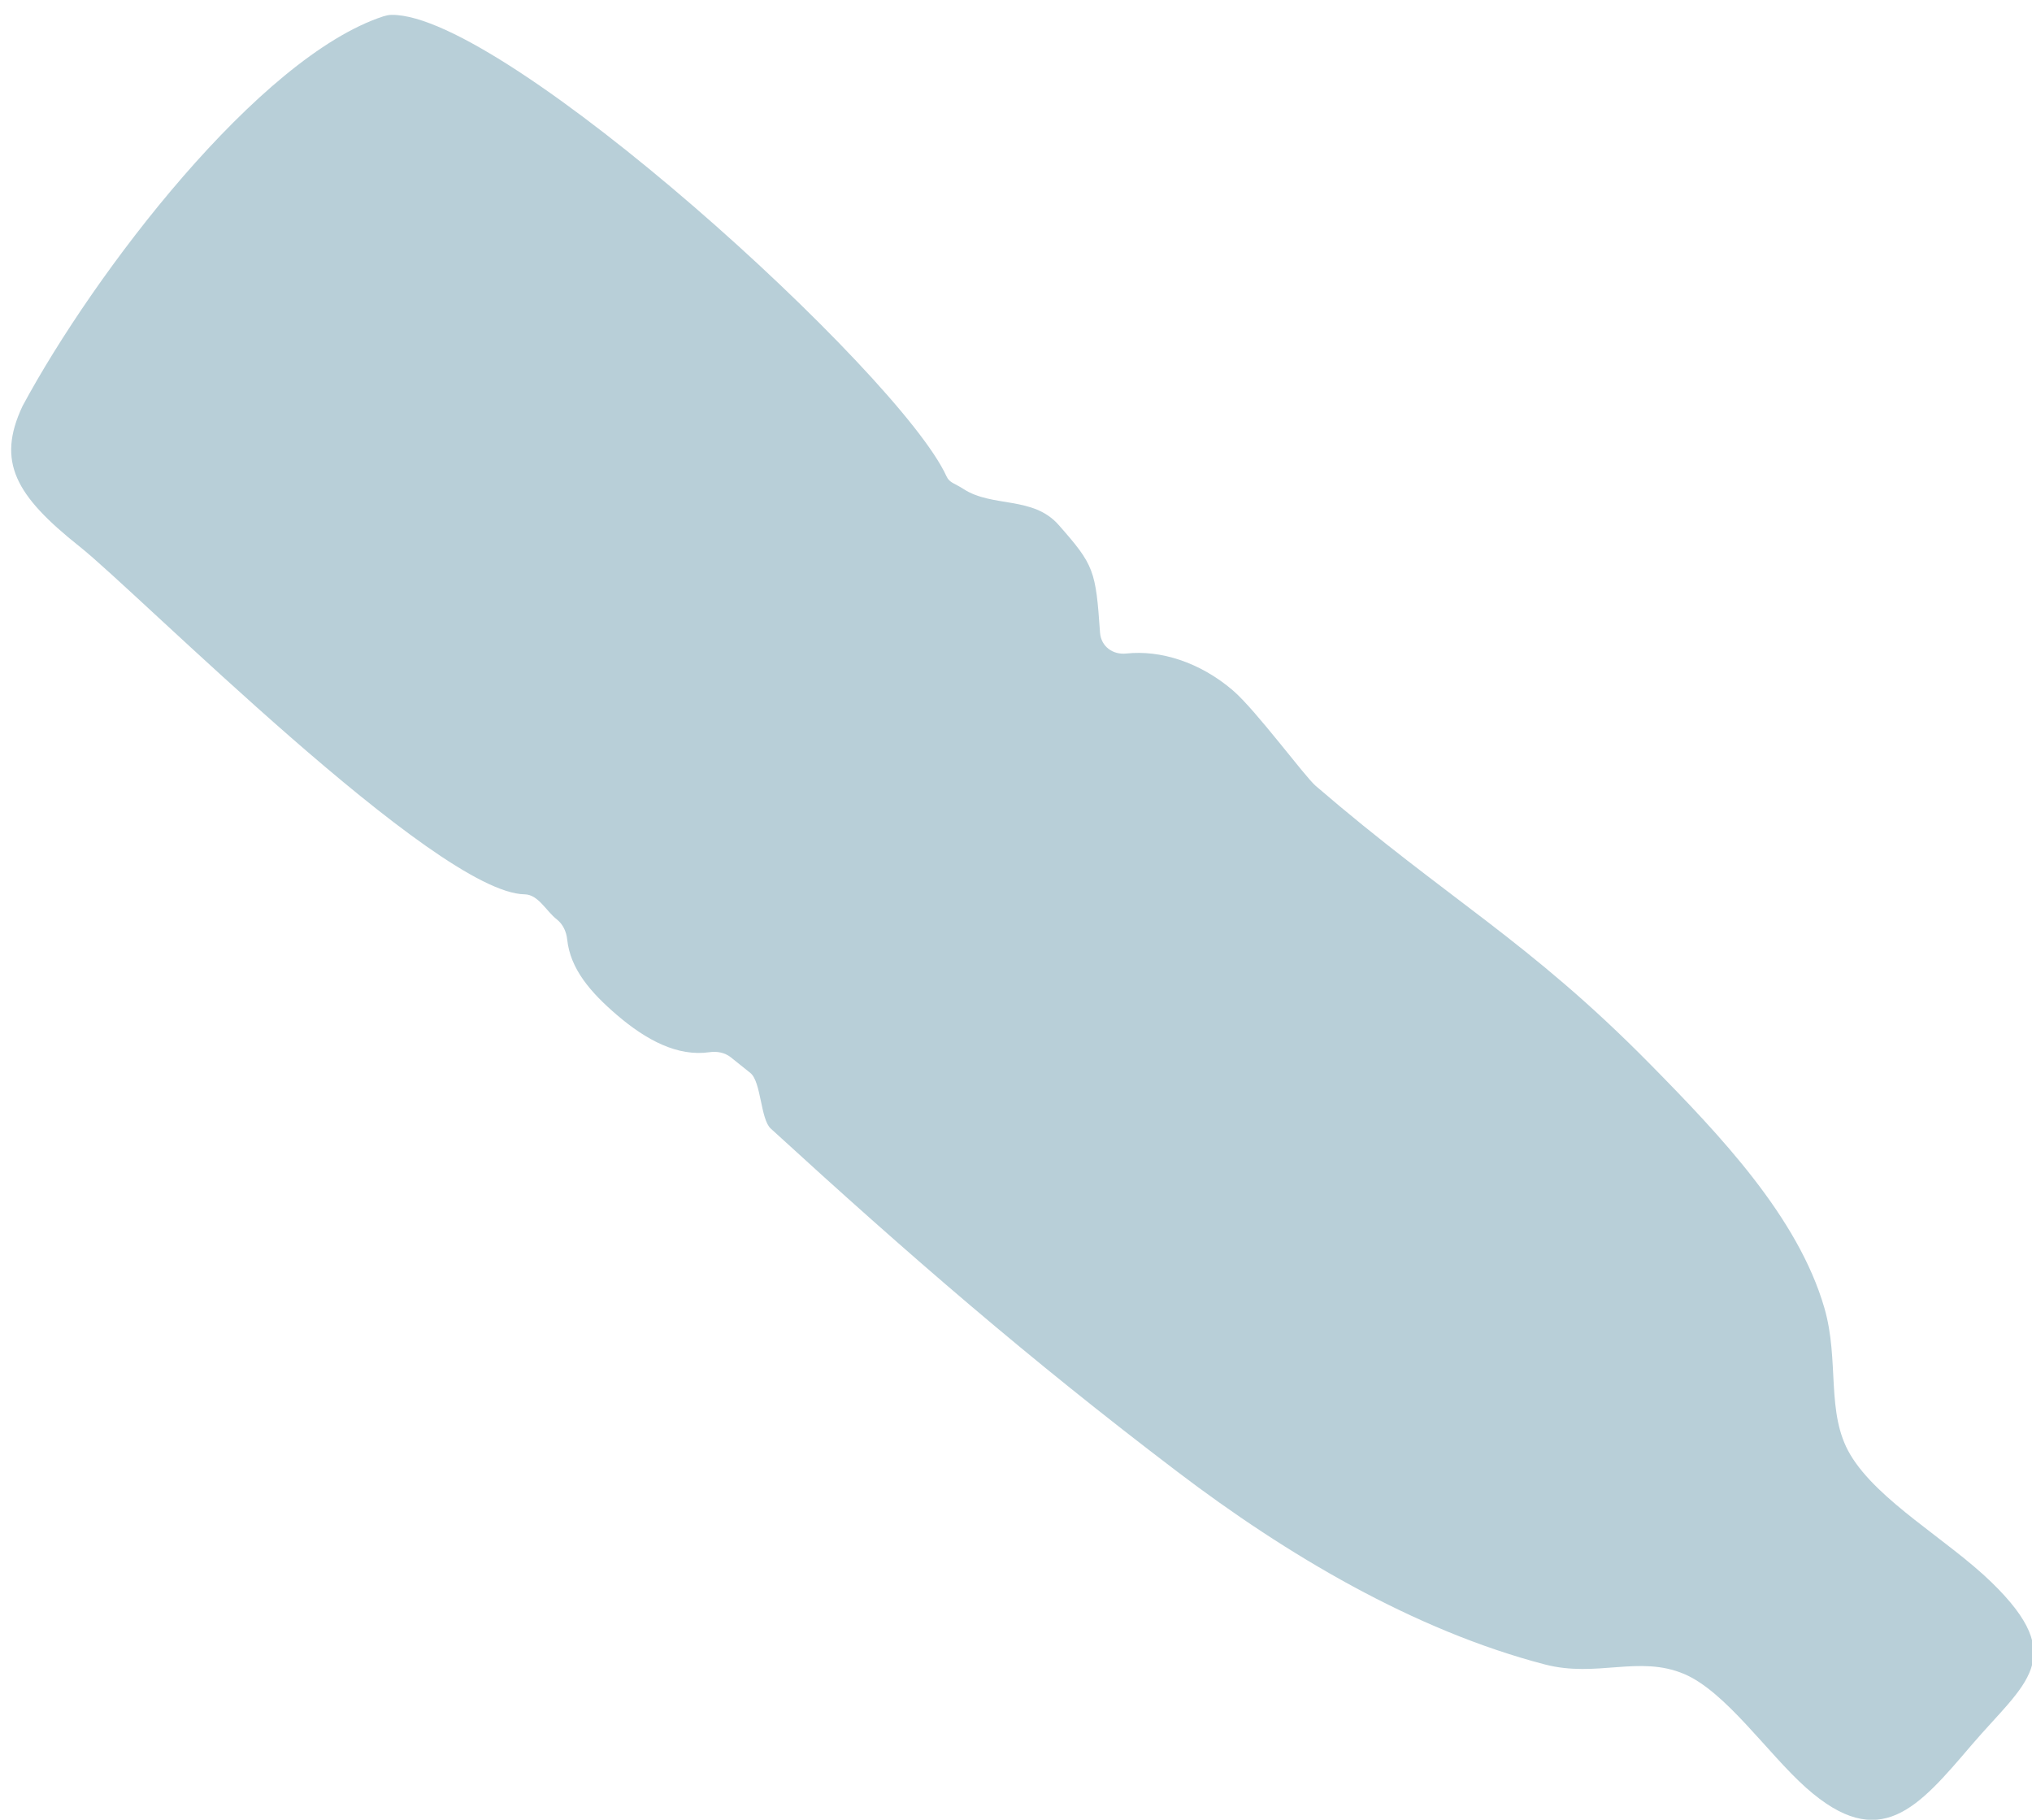 <?xml version="1.0" encoding="utf-8"?>
<!-- Generator: Adobe Illustrator 23.0.0, SVG Export Plug-In . SVG Version: 6.00 Build 0)  -->
<svg version="1.1" id="图层_1" xmlns="http://www.w3.org/2000/svg" xmlns:xlink="http://www.w3.org/1999/xlink" x="0px" y="0px"
	 viewBox="0 0 220 197" style="enable-background:new 0 0 220 197;" xml:space="preserve">
<style type="text/css">
	.st0{fill:#B8CFD8;}
</style>
<path class="st0" d="M60.28,99.53c0.68,0.53,1.04,1.34,1.13,2.19c0.34,3.18,2.52,5.71,5.38,8.16c3.18,2.72,6.56,4.53,10.03,4.03
	c0.82-0.12,1.65,0.04,2.3,0.55c0.71,0.57,1.43,1.14,2.12,1.7c1.18,0.95,1.09,5,2.21,6.02c15.07,13.79,27.81,24.83,44.01,37.14
	c11.85,9.01,25.62,17.17,39.79,20.87c5.64,1.47,10.19-1.03,15.08,1.03c4.52,1.91,9.07,8.64,13.21,12.32
	c8.02,7.13,12.12,2.16,17.95-4.66c5.73-6.69,10.6-9.35,2.13-17.58c-4.75-4.62-12.29-8.78-15.29-13.82
	c-2.69-4.53-1.14-10.14-2.81-15.89c-2.85-9.82-11.26-18.66-18.82-26.34c-13.26-13.47-21.91-17.83-36.25-30.17
	c-1.19-1.02-6.48-8.21-8.97-10.34c-3.57-3.06-7.85-4.39-11.54-3.99c-1.47,0.16-2.73-0.78-2.84-2.25c-0.47-6.78-0.64-7.31-4.48-11.67
	c-2.78-3.16-7.18-1.86-10.3-3.89c-1-0.65-1.51-0.65-1.85-1.39C97.38,40.41,54.6,1.46,42.4,1.61c-0.31,0-0.6,0.07-0.9,0.16
	C28.03,6.19,10.23,29.48,2.44,43.96c-2.83,6.02-0.78,9.68,6.18,15.21c6.41,5.09,38.56,37.49,48.18,37.65
	C58.28,96.84,59.12,98.62,60.28,99.53z"/>
</svg>
